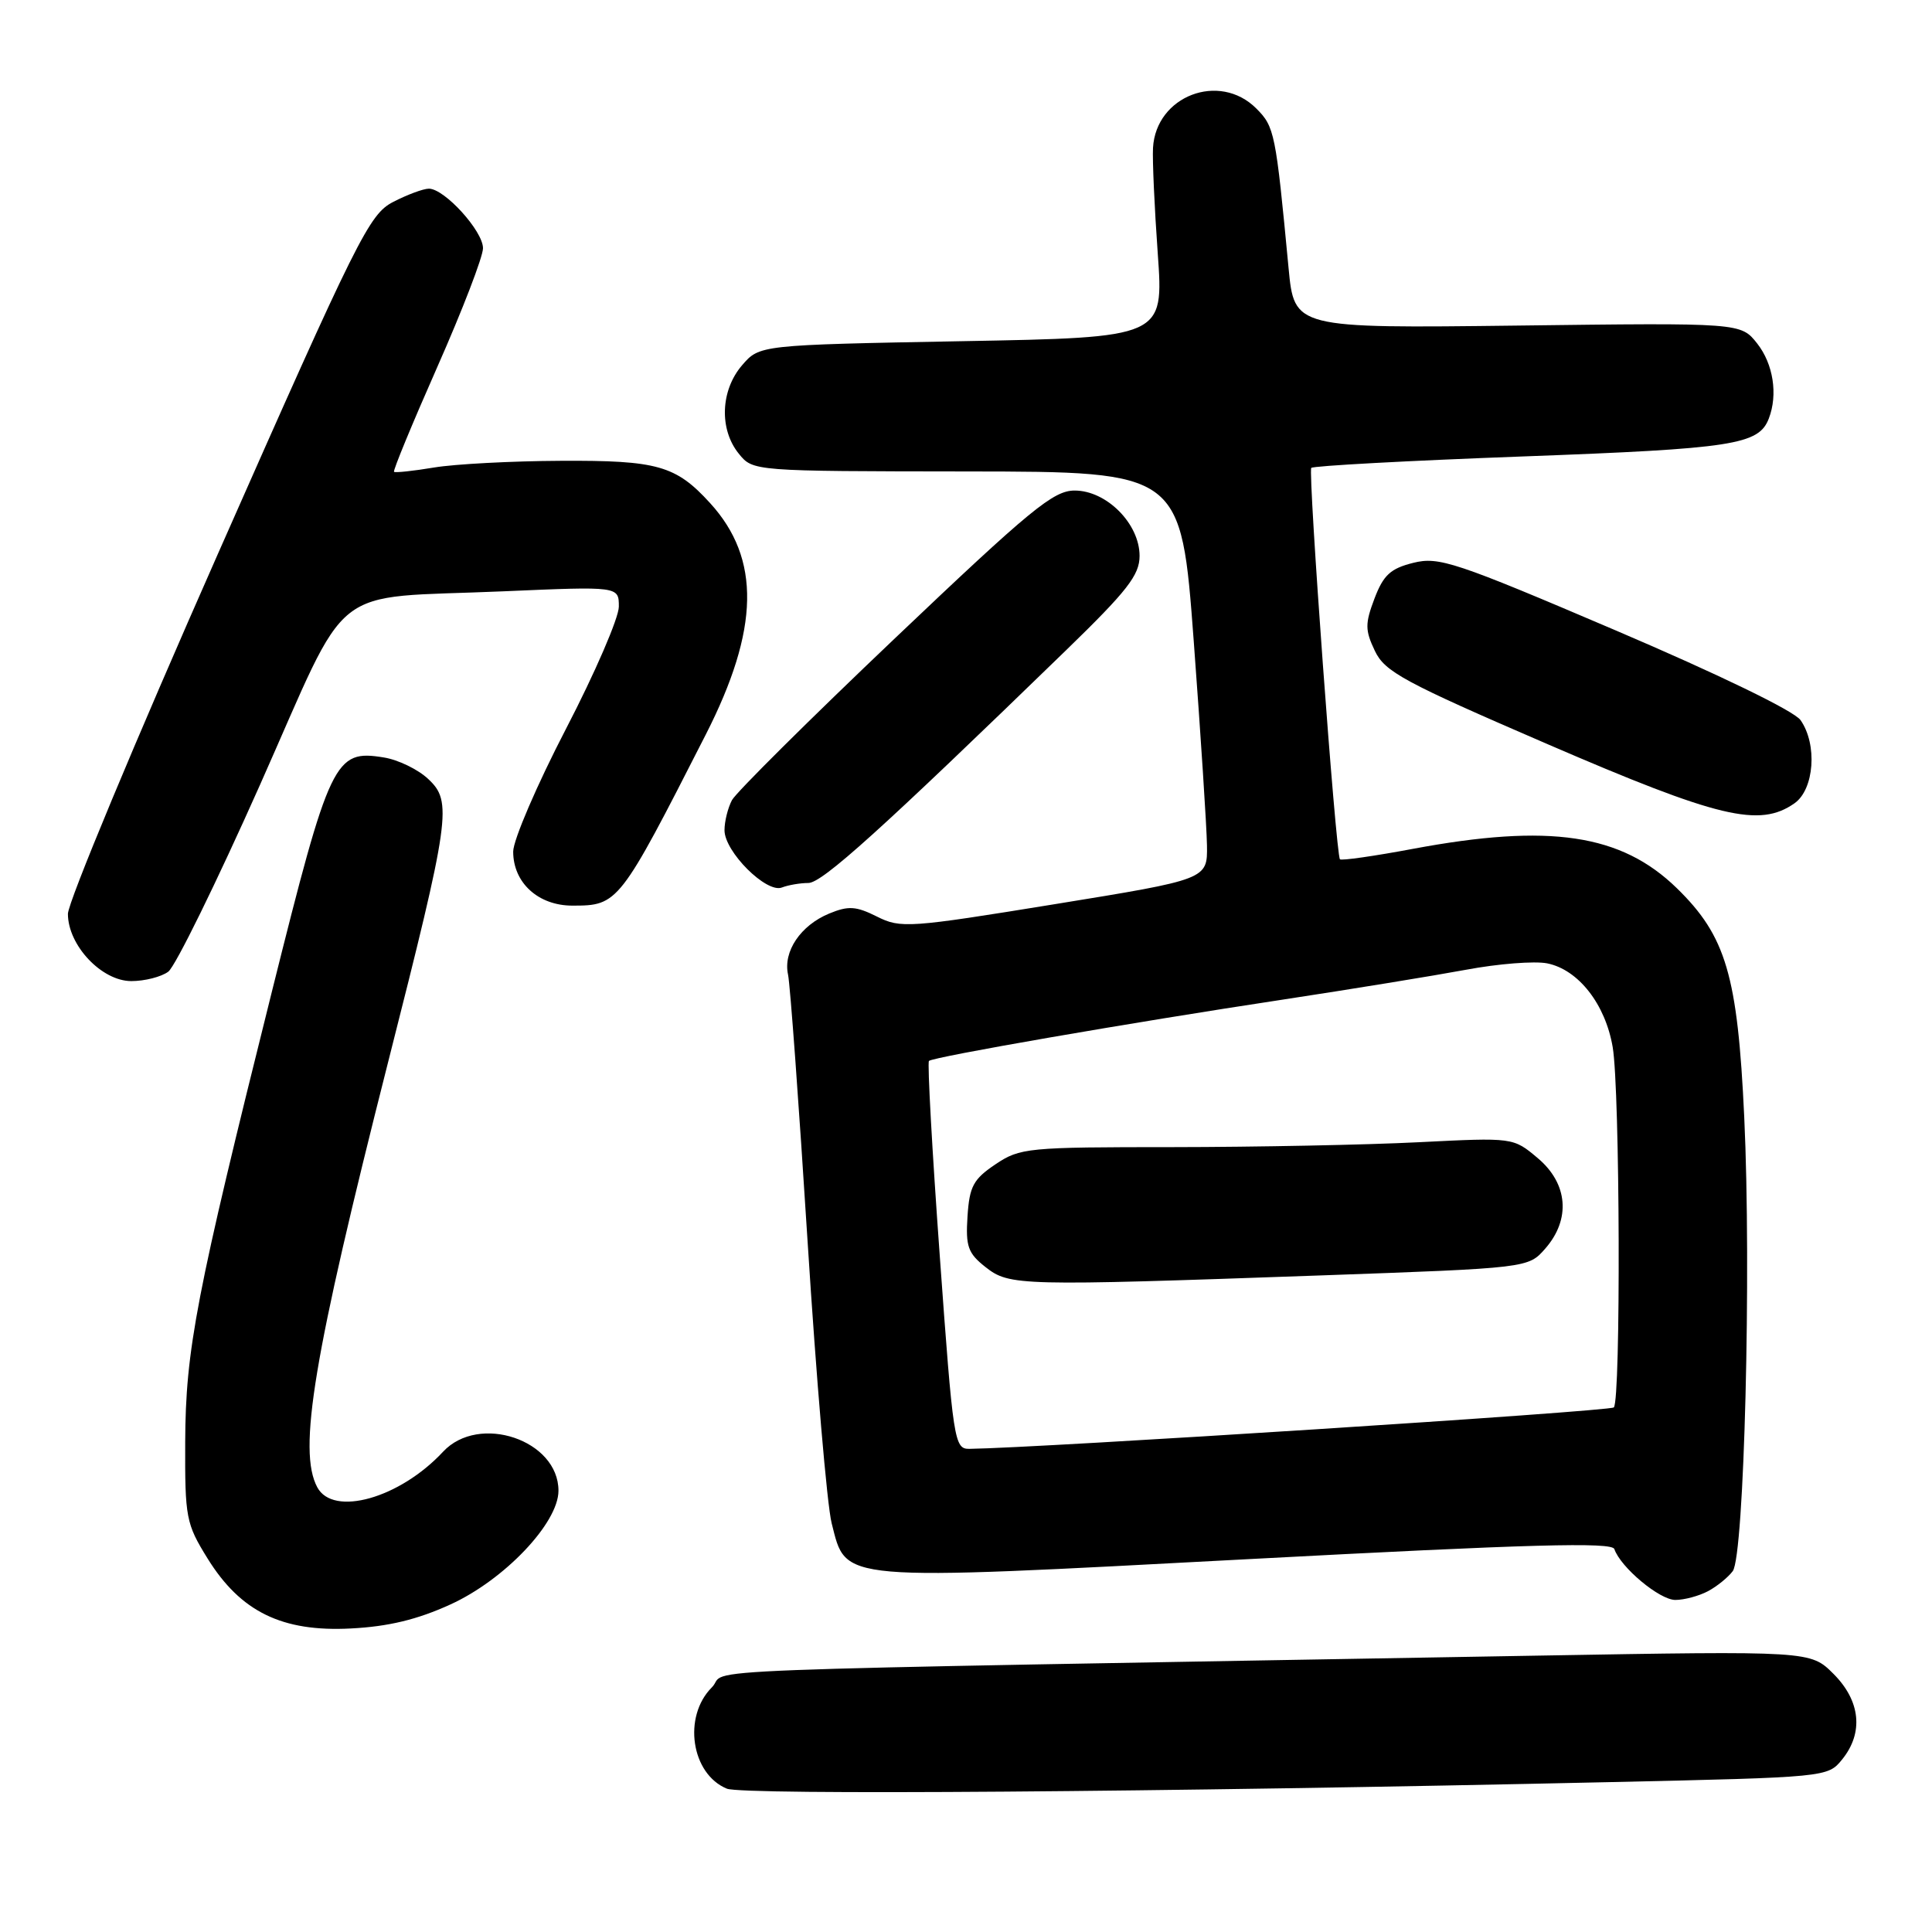 <?xml version="1.0" encoding="UTF-8" standalone="no"?>
<!DOCTYPE svg PUBLIC "-//W3C//DTD SVG 1.1//EN" "http://www.w3.org/Graphics/SVG/1.1/DTD/svg11.dtd" >
<svg xmlns="http://www.w3.org/2000/svg" xmlns:xlink="http://www.w3.org/1999/xlink" version="1.1" viewBox="0 0 256 256">
 <g >
 <path fill="currentColor"
d=" M 213.34 236.14 C 242.08 235.50 242.18 235.49 244.09 233.14 C 246.96 229.60 246.53 225.38 242.95 221.80 C 239.90 218.75 239.90 218.75 203.70 219.38 C 84.93 221.46 96.91 221.00 94.32 223.59 C 90.45 227.46 91.58 235.07 96.32 237.01 C 98.44 237.88 153.63 237.47 213.34 236.14 Z  M 59.68 212.60 C 66.84 209.34 74.00 201.80 74.00 197.53 C 74.00 190.81 63.46 187.25 58.70 192.37 C 52.97 198.53 44.15 201.02 42.04 197.07 C 39.45 192.23 41.51 179.82 51.40 140.84 C 59.68 108.20 59.96 106.23 56.73 103.21 C 55.39 101.95 52.75 100.67 50.87 100.37 C 44.33 99.30 43.73 100.56 36.05 131.30 C 25.97 171.66 24.59 178.82 24.54 191.08 C 24.50 201.12 24.65 201.90 27.50 206.50 C 31.88 213.57 37.38 216.26 46.50 215.78 C 51.45 215.53 55.31 214.60 59.68 212.60 Z  M 226.32 210.84 C 227.52 210.20 228.99 209.00 229.60 208.18 C 231.12 206.12 232.08 168.42 231.12 148.00 C 230.24 129.24 228.71 124.05 222.19 117.69 C 214.81 110.50 205.33 109.09 187.20 112.48 C 182.08 113.44 177.74 114.06 177.55 113.86 C 177.01 113.29 173.30 62.56 173.75 62.00 C 173.98 61.73 186.62 61.04 201.83 60.48 C 229.68 59.45 233.05 58.93 234.38 55.45 C 235.60 52.28 234.97 48.23 232.84 45.52 C 230.67 42.77 230.67 42.77 201.09 43.14 C 171.50 43.50 171.50 43.50 170.74 35.50 C 169.04 17.56 168.89 16.80 166.46 14.37 C 161.58 9.49 153.17 12.70 152.78 19.59 C 152.69 21.19 152.97 27.50 153.41 33.61 C 154.20 44.72 154.20 44.72 127.42 45.21 C 100.64 45.71 100.64 45.71 98.32 48.41 C 95.47 51.73 95.28 56.89 97.89 60.11 C 99.77 62.44 99.77 62.44 128.14 62.47 C 156.50 62.50 156.50 62.50 158.18 85.00 C 159.10 97.38 159.89 109.53 159.93 112.01 C 160.00 116.52 160.00 116.52 139.75 119.81 C 120.43 122.95 119.35 123.03 116.20 121.45 C 113.42 120.06 112.42 120.00 109.87 121.05 C 106.08 122.62 103.75 126.07 104.42 129.14 C 104.70 130.44 105.86 146.35 107.01 164.50 C 108.16 182.65 109.59 199.45 110.20 201.84 C 112.19 209.64 110.57 209.50 165.50 206.59 C 202.79 204.61 213.59 204.31 213.91 205.26 C 214.74 207.69 219.90 212.00 221.99 212.00 C 223.17 212.00 225.11 211.48 226.32 210.84 Z  M 22.30 128.75 C 23.23 128.06 28.69 116.93 34.45 104.00 C 46.66 76.56 43.11 79.38 66.75 78.35 C 82.00 77.69 82.00 77.69 82.00 80.38 C 82.00 81.86 78.85 89.15 75.00 96.57 C 71.15 103.99 68.00 111.32 68.00 112.84 C 68.00 116.97 71.32 120.00 75.85 120.00 C 81.91 120.00 82.08 119.79 93.51 97.35 C 100.64 83.37 100.82 74.03 94.09 66.66 C 89.55 61.68 87.12 60.99 74.30 61.06 C 67.81 61.09 60.25 61.49 57.50 61.95 C 54.75 62.41 52.37 62.66 52.21 62.52 C 52.05 62.37 54.64 56.10 57.96 48.59 C 61.28 41.08 64.00 34.02 64.00 32.89 C 64.00 30.61 58.90 25.00 56.83 25.00 C 56.10 25.00 53.97 25.79 52.11 26.75 C 48.92 28.39 47.47 31.31 28.86 73.42 C 17.94 98.12 9.00 119.58 9.00 121.09 C 9.00 125.26 13.47 130.00 17.40 130.00 C 19.17 130.00 21.38 129.44 22.30 128.75 Z  M 107.11 117.00 C 108.94 117.00 116.70 110.00 141.25 86.17 C 149.38 78.28 151.00 76.20 151.00 73.66 C 151.00 69.40 146.63 65.00 142.40 65.00 C 139.58 65.00 136.61 67.44 118.58 84.58 C 107.25 95.35 97.54 105.00 96.99 106.02 C 96.45 107.04 96.00 108.83 96.00 110.01 C 96.00 112.85 101.55 118.39 103.60 117.60 C 104.46 117.27 106.04 117.00 107.11 117.00 Z  M 237.78 106.44 C 240.40 104.60 240.84 98.64 238.58 95.42 C 237.74 94.21 227.78 89.38 214.06 83.52 C 192.80 74.44 190.66 73.73 187.26 74.58 C 184.25 75.33 183.31 76.20 182.13 79.30 C 180.87 82.63 180.87 83.50 182.17 86.23 C 183.49 89.02 185.97 90.36 205.07 98.61 C 227.74 108.40 233.14 109.69 237.78 106.44 Z  M 124.53 166.49 C 123.51 152.46 122.87 140.80 123.09 140.58 C 123.65 140.04 149.79 135.51 170.00 132.45 C 179.07 131.07 189.98 129.29 194.24 128.50 C 198.50 127.70 203.34 127.32 205.01 127.65 C 209.14 128.48 212.72 133.05 213.69 138.75 C 214.66 144.43 214.78 185.54 213.84 186.49 C 213.32 187.01 137.59 191.87 128.44 191.98 C 126.45 192.00 126.30 191.02 124.53 166.49 Z  M 175.00 169.00 C 202.50 168.02 202.50 168.02 204.75 165.45 C 208.16 161.56 207.77 156.82 203.75 153.45 C 200.51 150.72 200.51 150.72 188.00 151.35 C 181.13 151.70 166.45 151.99 155.40 152.00 C 136.13 152.00 135.16 152.09 131.90 154.28 C 128.97 156.25 128.46 157.20 128.20 161.17 C 127.94 165.16 128.26 166.06 130.58 167.89 C 133.77 170.39 134.93 170.42 175.00 169.00 Z "/>
</g>
</svg>